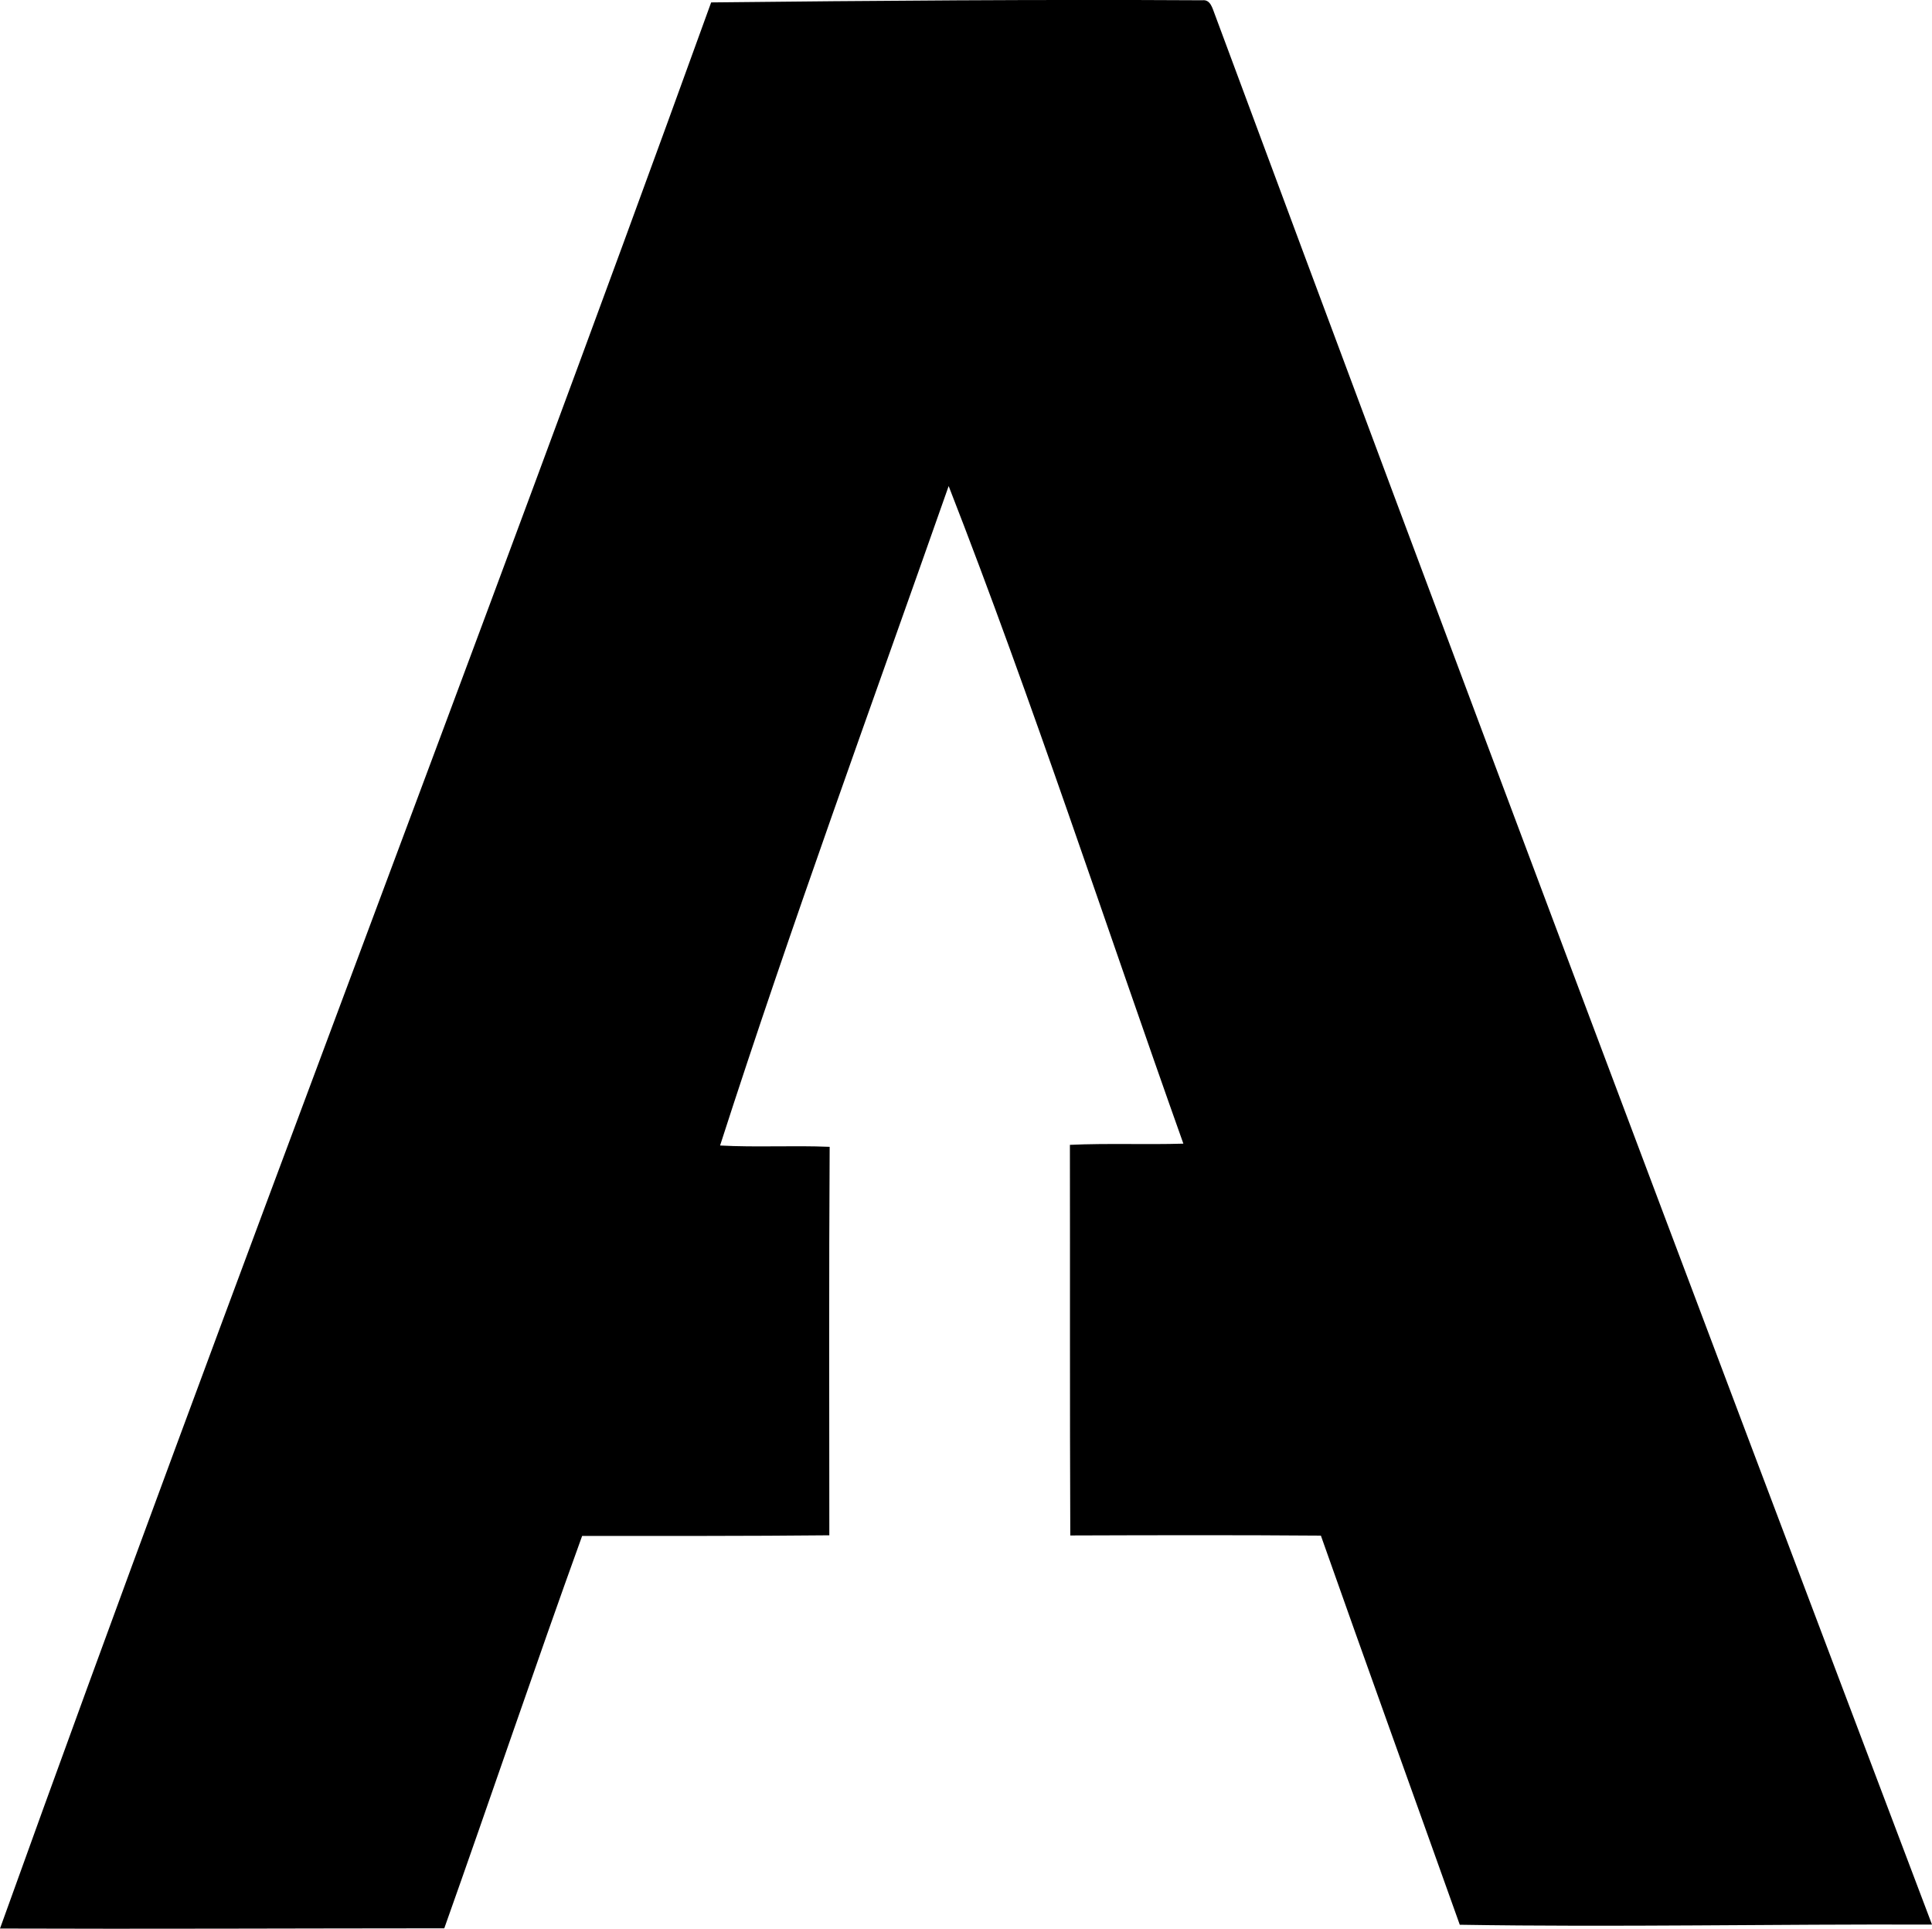 <?xml version="1.0" encoding="iso-8859-1"?>
<!-- Generator: Adobe Illustrator 21.0.2, SVG Export Plug-In . SVG Version: 6.00 Build 0)  -->
<svg version="1.1" xmlns="http://www.w3.org/2000/svg" xmlns:xlink="http://www.w3.org/1999/xlink" x="0px" y="0px"
	 viewBox="0 0 35.263 35.202" style="enable-background:new 0 0 35.263 35.202;" xml:space="preserve">
<g id="Disability_x5F_Performance_x5F_Austria">
	<path d="M12.98,0.044c2.988-0.032,5.977-0.056,8.966-0.039c0.148-0.018,0.183,0.147,0.225,0.252
		c4.319,11.64,8.696,23.257,13.092,34.869c-2.872-0.011-5.753,0.05-8.619,0.003c-0.844-2.367-1.699-4.732-2.535-7.102
		c-1.525-0.012-3.049-0.008-4.574-0.003c-0.01-2.376-0.003-4.752-0.007-7.129c0.69-0.032,1.38-0.001,2.071-0.022
		c-1.423-3.998-2.748-8.063-4.284-12.002c-1.407,4.006-2.871,7.995-4.172,12.036c0.666,0.036,1.333-0.004,2,0.024
		c-0.014,2.363-0.007,4.727-0.006,7.09c-1.504,0.015-3.008,0.011-4.512,0.012c-0.86,2.379-1.669,4.777-2.516,7.161
		C5.406,35.195,2.703,35.208,0,35.198C4.224,23.442,8.732,11.791,12.98,0.044z"/>
</g>
<g id="Layer_1">
</g>
</svg>
